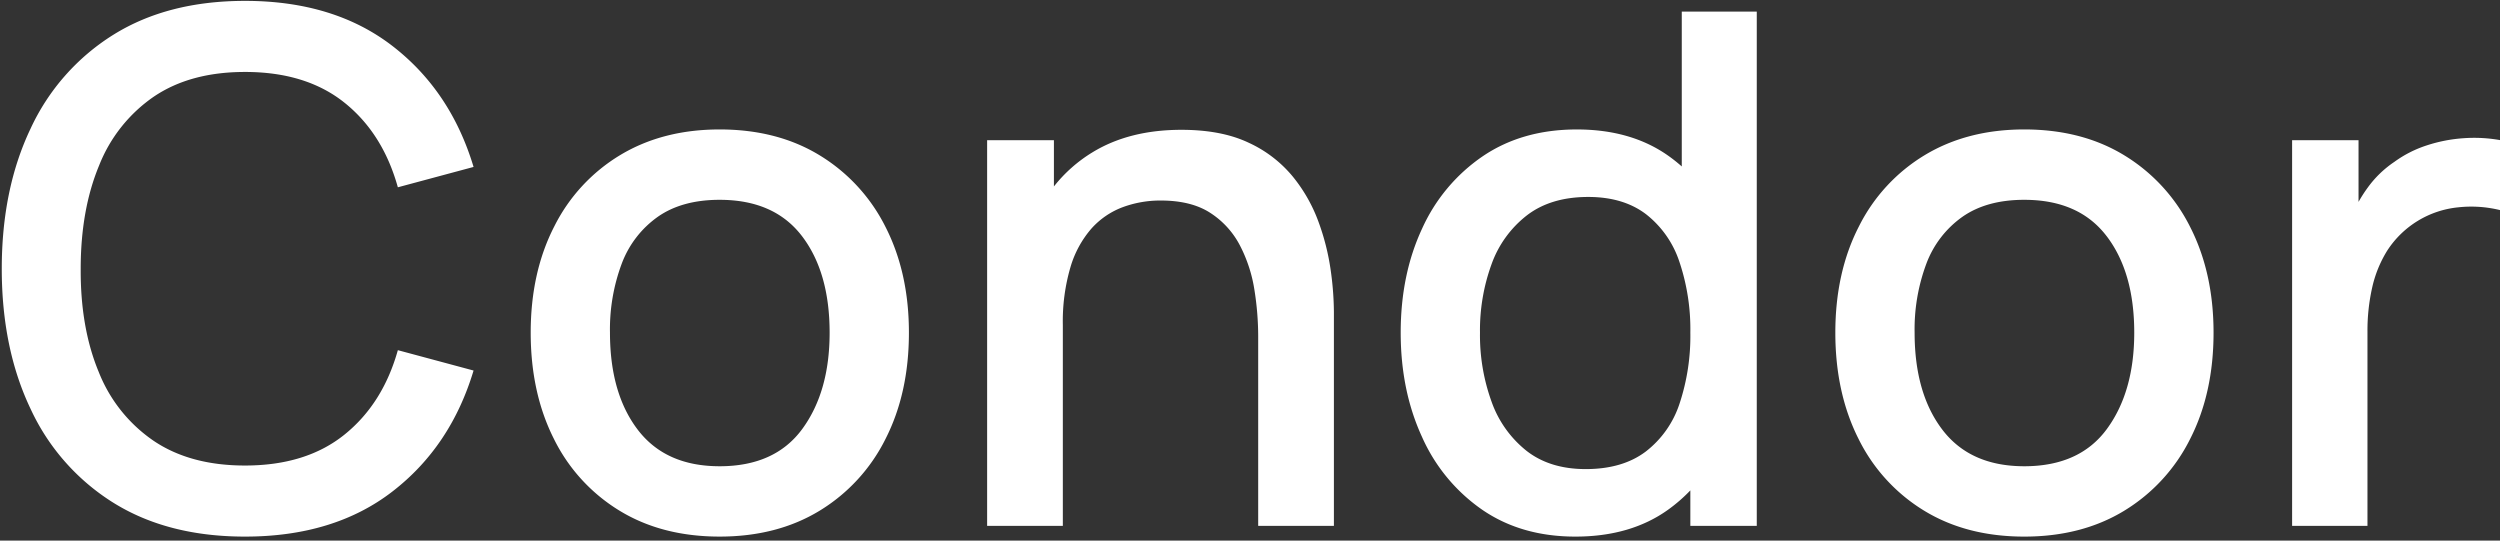 <svg xmlns="http://www.w3.org/2000/svg" width="763" height="165" viewBox="0 0 763 165">
  <rect x="0" y="0" width="763" height="165" fill="#333333" stroke="none"/>
  <defs>
    <style>
      .cls-1 {
        fill: #fff;
        fill-rule: evenodd;
      }
    </style>
  </defs>
  <path id="Condor" class="cls-1" d="M750.294,63.272A29.233,29.233,0,0,0,728.6,76.461a36.271,36.271,0,0,0-4.632,11.391,59.852,59.852,0,0,0-1.417,13.243V160.5h-23V42.78h20.274V61.618a43.162,43.162,0,0,1,2.834-4.4,32.114,32.114,0,0,1,8.066-7.793,35.331,35.331,0,0,1,9.973-5.068,45.965,45.965,0,0,1,11.282-2.18,44.981,44.981,0,0,1,11.118.6V64.144A36.692,36.692,0,0,0,750.294,63.272Zm-101.969,92.6q-12.972,7.9-30.52,7.9-17.658,0-30.629-7.957a53.164,53.164,0,0,1-20-21.963q-7.03-14.005-7.031-32.319,0-18.419,7.194-32.428A53.179,53.179,0,0,1,587.5,47.3q12.97-7.792,30.3-7.794,17.658,0,30.629,7.957A53.639,53.639,0,0,1,668.49,69.376q7.084,13.954,7.085,32.155,0,18.421-7.139,32.427A53.55,53.55,0,0,1,648.325,155.868Zm-5.4-83.821Q634.481,60.985,617.8,60.983q-11.445,0-18.857,5.178A30.673,30.673,0,0,0,587.939,80.44a57.133,57.133,0,0,0-3.6,21.092q0,18.531,8.5,29.648T617.8,142.3q16.894,0,25.234-11.391t8.338-29.375Q651.377,83.112,642.93,72.047ZM515.892,149.669a48.584,48.584,0,0,1-6.758,5.872q-11.445,8.228-28.34,8.229-16.459,0-28.394-8.175a53.32,53.32,0,0,1-18.421-22.29q-6.486-14.115-6.486-31.774,0-17.765,6.54-31.774a53.178,53.178,0,0,1,18.585-22.127q12.042-8.119,28.612-8.12,16.677,0,28.068,8.121a47.738,47.738,0,0,1,3.978,3.171V3.54h22.89V160.5H515.892V149.669Zm-3.324-69.72a30.54,30.54,0,0,0-10.246-14.606q-6.924-5.232-17.6-5.232-11.337,0-18.639,5.559A32.858,32.858,0,0,0,455.234,80.6a58.816,58.816,0,0,0-3.543,20.928,59.582,59.582,0,0,0,3.543,21.092,33.33,33.33,0,0,0,10.682,14.987q7.137,5.559,18.039,5.559,11.226,0,18.312-5.341a30.4,30.4,0,0,0,10.355-14.715,65.408,65.408,0,0,0,3.27-21.582A64.447,64.447,0,0,0,512.568,79.949ZM384,102.621a90.47,90.47,0,0,0-1.144-14.115,44.059,44.059,0,0,0-4.36-13.461,26.177,26.177,0,0,0-9.047-10.028Q363.617,61.2,354.244,61.2a33.035,33.035,0,0,0-11.554,2.017,24.162,24.162,0,0,0-9.537,6.486,31.386,31.386,0,0,0-6.431,11.772,58.605,58.605,0,0,0-2.344,17.767V160.5H301.27V42.78h20.383V56.906a44.37,44.37,0,0,1,11.772-10.42q11.226-6.867,27.141-6.867,12.207,0,20.492,3.924a37.923,37.923,0,0,1,13.462,10.3,47.752,47.752,0,0,1,7.9,13.9,71.654,71.654,0,0,1,3.706,14.715,95,95,0,0,1,.981,12.644v65.4H384V102.621ZM250.15,155.868q-12.974,7.9-30.52,7.9-17.658,0-30.629-7.957a53.159,53.159,0,0,1-20-21.963q-7.03-14.005-7.03-32.319,0-18.419,7.194-32.428a53.172,53.172,0,0,1,20.165-21.8q12.97-7.792,30.3-7.794,17.658,0,30.629,7.957a53.646,53.646,0,0,1,20.056,21.909Q277.4,83.33,277.4,101.531q0,18.421-7.14,32.427A53.541,53.541,0,0,1,250.15,155.868Zm-5.4-83.821q-8.448-11.062-25.124-11.063-11.445,0-18.857,5.178A30.667,30.667,0,0,0,189.764,80.44a57.133,57.133,0,0,0-3.6,21.092q0,18.531,8.5,29.648T219.63,142.3q16.894,0,25.233-11.391t8.339-29.375Q253.2,83.112,244.754,72.047ZM46.92,134.558q11.172,7.521,27.85,7.521,18.639,0,30.356-9.428t16.3-25.779l23.108,6.213q-6.977,23.217-24.8,36.951T74.769,163.77q-23.544,0-40.112-10.3A66.779,66.779,0,0,1,9.315,124.748Q0.539,106.328.54,82.02T9.315,39.292A66.786,66.786,0,0,1,34.657,10.571Q51.224,0.27,74.769.27,101.91,0.27,119.731,14t24.8,36.951l-23.108,6.213q-4.578-16.457-16.3-25.833T74.769,21.961q-16.677,0-27.8,7.521A45.917,45.917,0,0,0,30.243,50.519q-5.615,13.517-5.613,31.5-0.11,17.985,5.5,31.5A45.774,45.774,0,0,0,46.92,134.558Z"/>
</svg>
